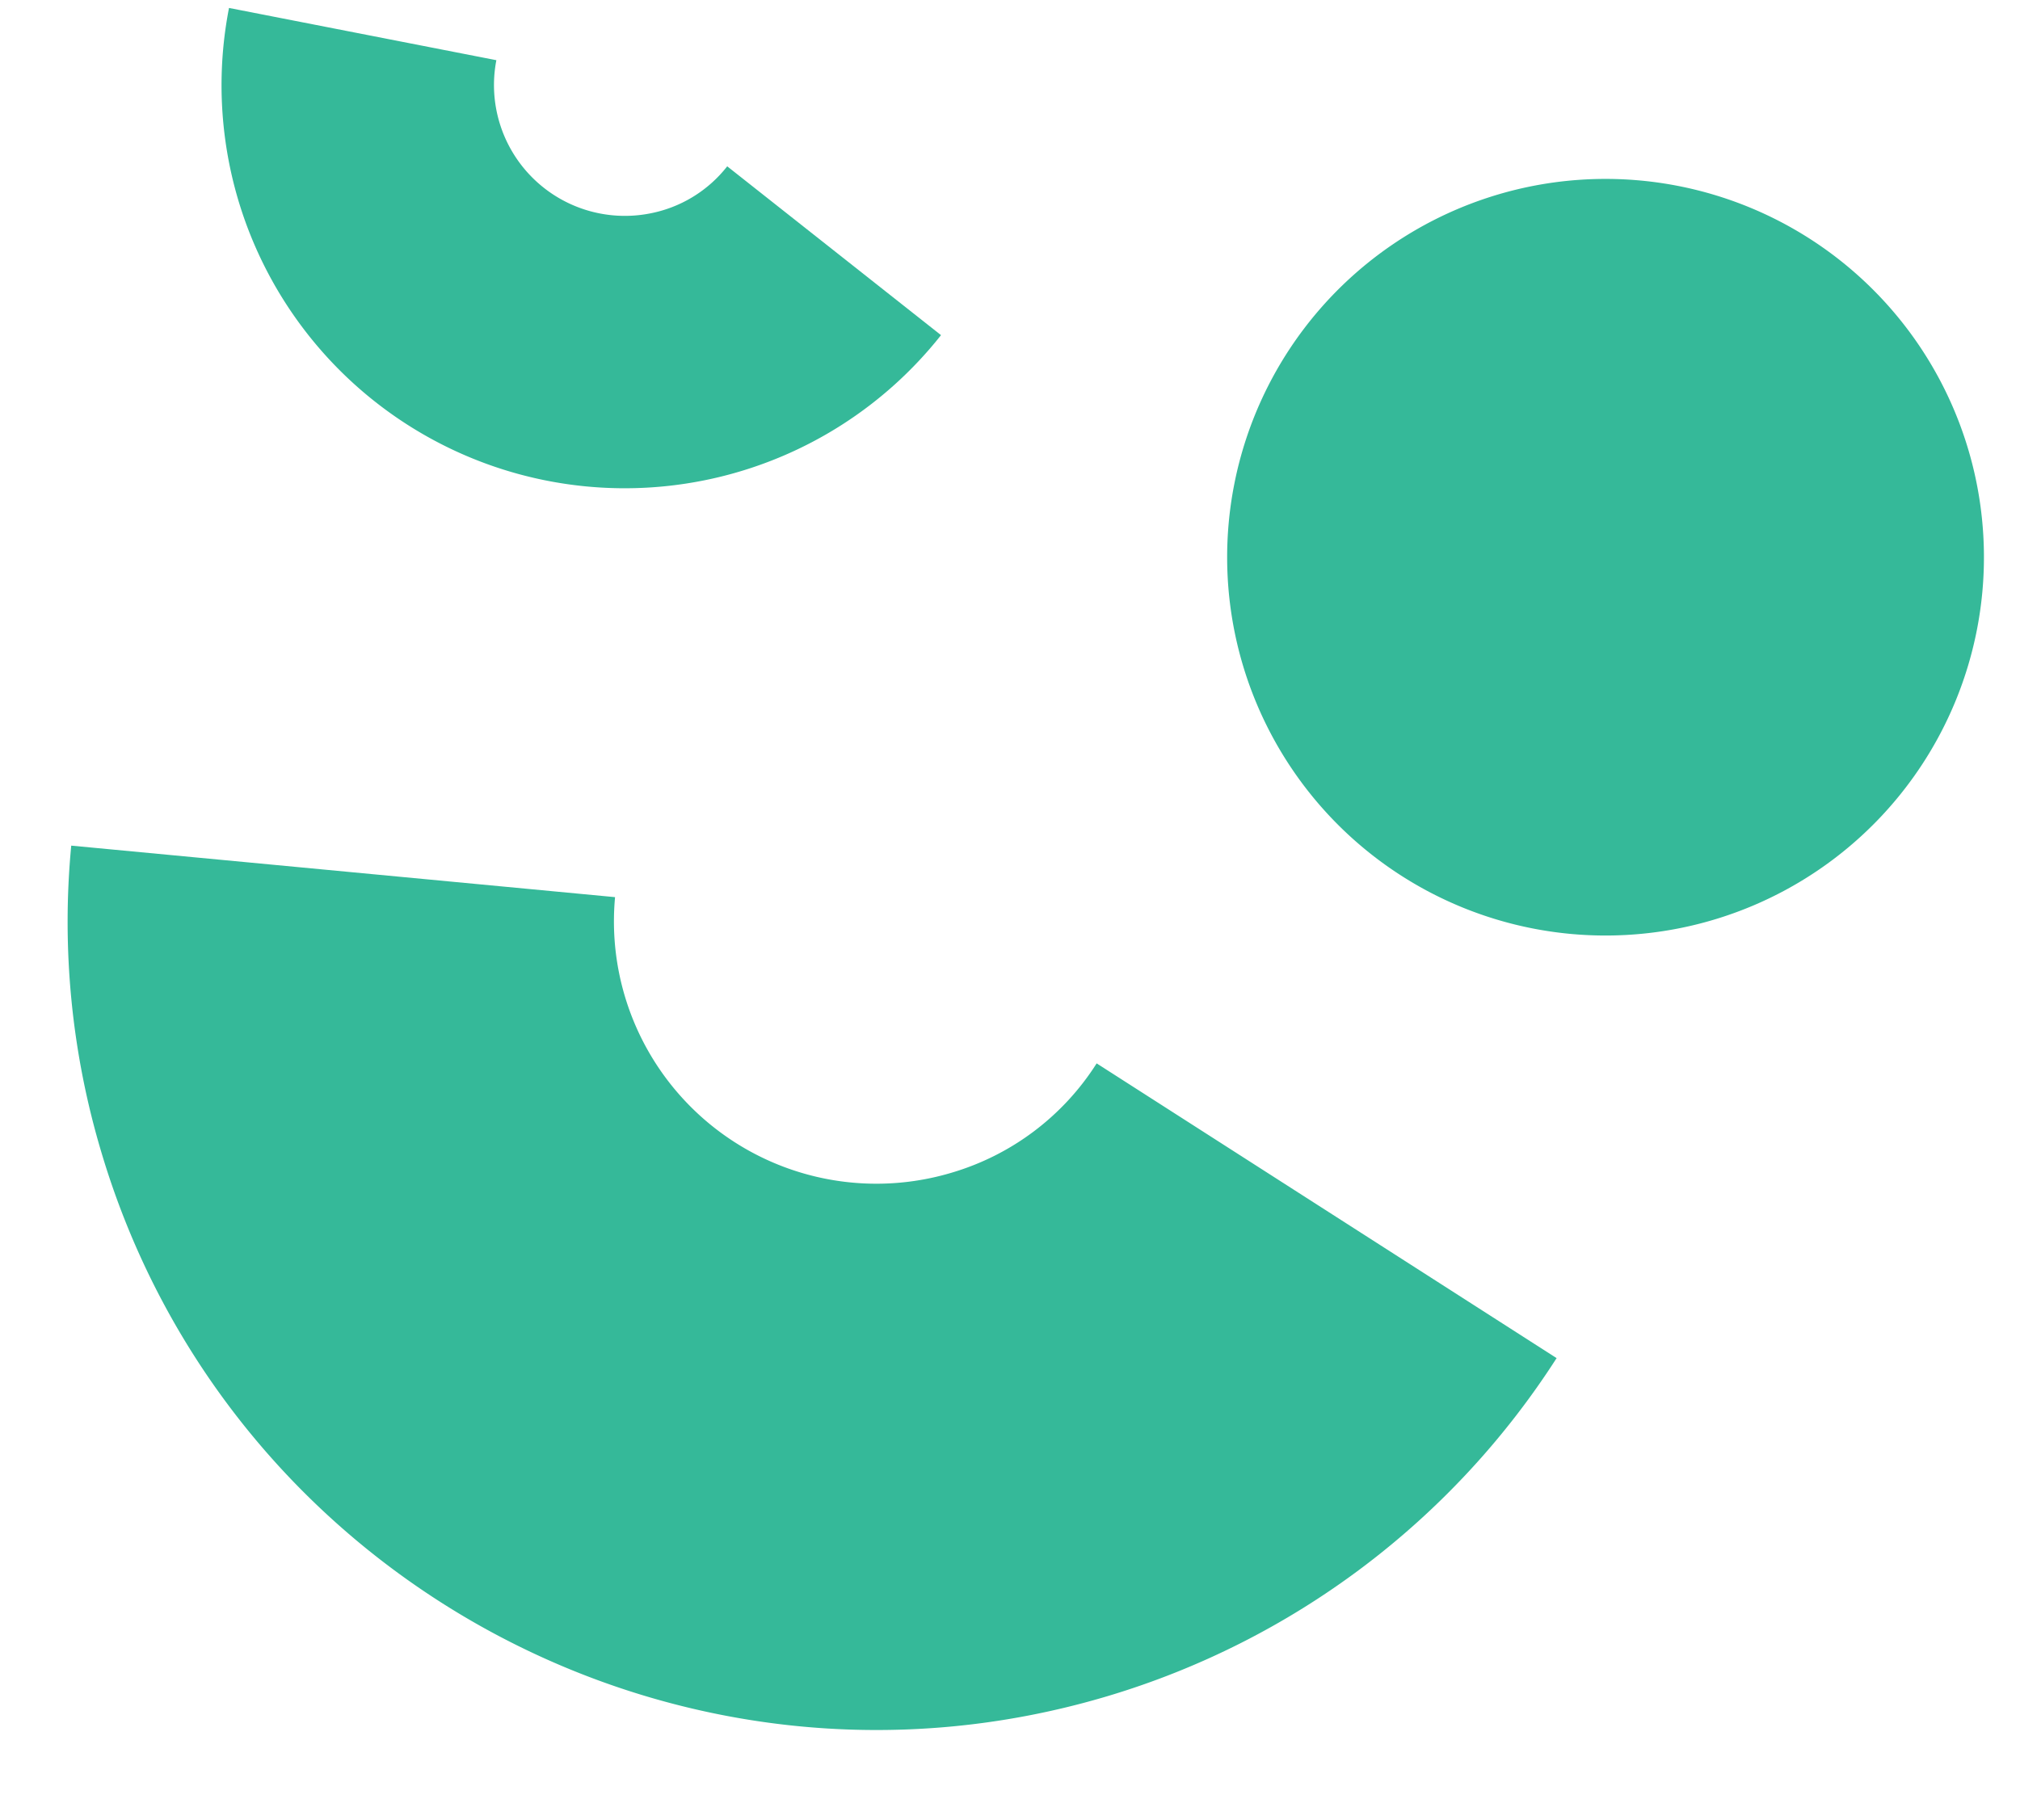 <svg xmlns="http://www.w3.org/2000/svg" xmlns:xlink="http://www.w3.org/1999/xlink" width="523.179" height="471.559" viewBox="0 0 523.179 471.559">
  <defs>
    <clipPath id="clip-path">
      <rect id="Rectangle_96" data-name="Rectangle 96" width="487.495" height="430.71" transform="translate(0 0)" fill="#35b999"/>
    </clipPath>
  </defs>
  <g id="Group_138" data-name="Group 138" transform="matrix(-0.996, -0.087, 0.087, -0.996, 485.64, 471.559)">
    <g id="Group_137" data-name="Group 137" transform="translate(0 0)" clip-path="url(#clip-path)">
      <path id="Path_68" data-name="Path 68" d="M191.125,115.469A104.446,104.446,0,0,0,0,47.058L58.982,85.82A33.367,33.367,0,0,1,77.934,71.892a33.9,33.9,0,0,1,43.016,36.116Z" transform="translate(274.536 315.242)" fill="#35b999"/>
      <path id="Path_69" data-name="Path 69" d="M394.885,210.923a208.329,208.329,0,0,0-14.765-78.663C337.567,24.916,215.62-27.8,108.284,14.733A209.431,209.431,0,0,0,0,112.117l125.346,65.713a66.914,66.914,0,0,1,35.07-31.531,67.983,67.983,0,0,1,92.963,63.585Z" transform="translate(92.604 0)" fill="#35b999"/>
      <path id="Path_70" data-name="Path 70" d="M195.541,108.068a98.024,98.024,0,1,0-107.548,87.47,98.02,98.02,0,0,0,107.548-87.47" transform="translate(0 221.927)" fill="#35b999"/>
    </g>
  </g>
</svg>
